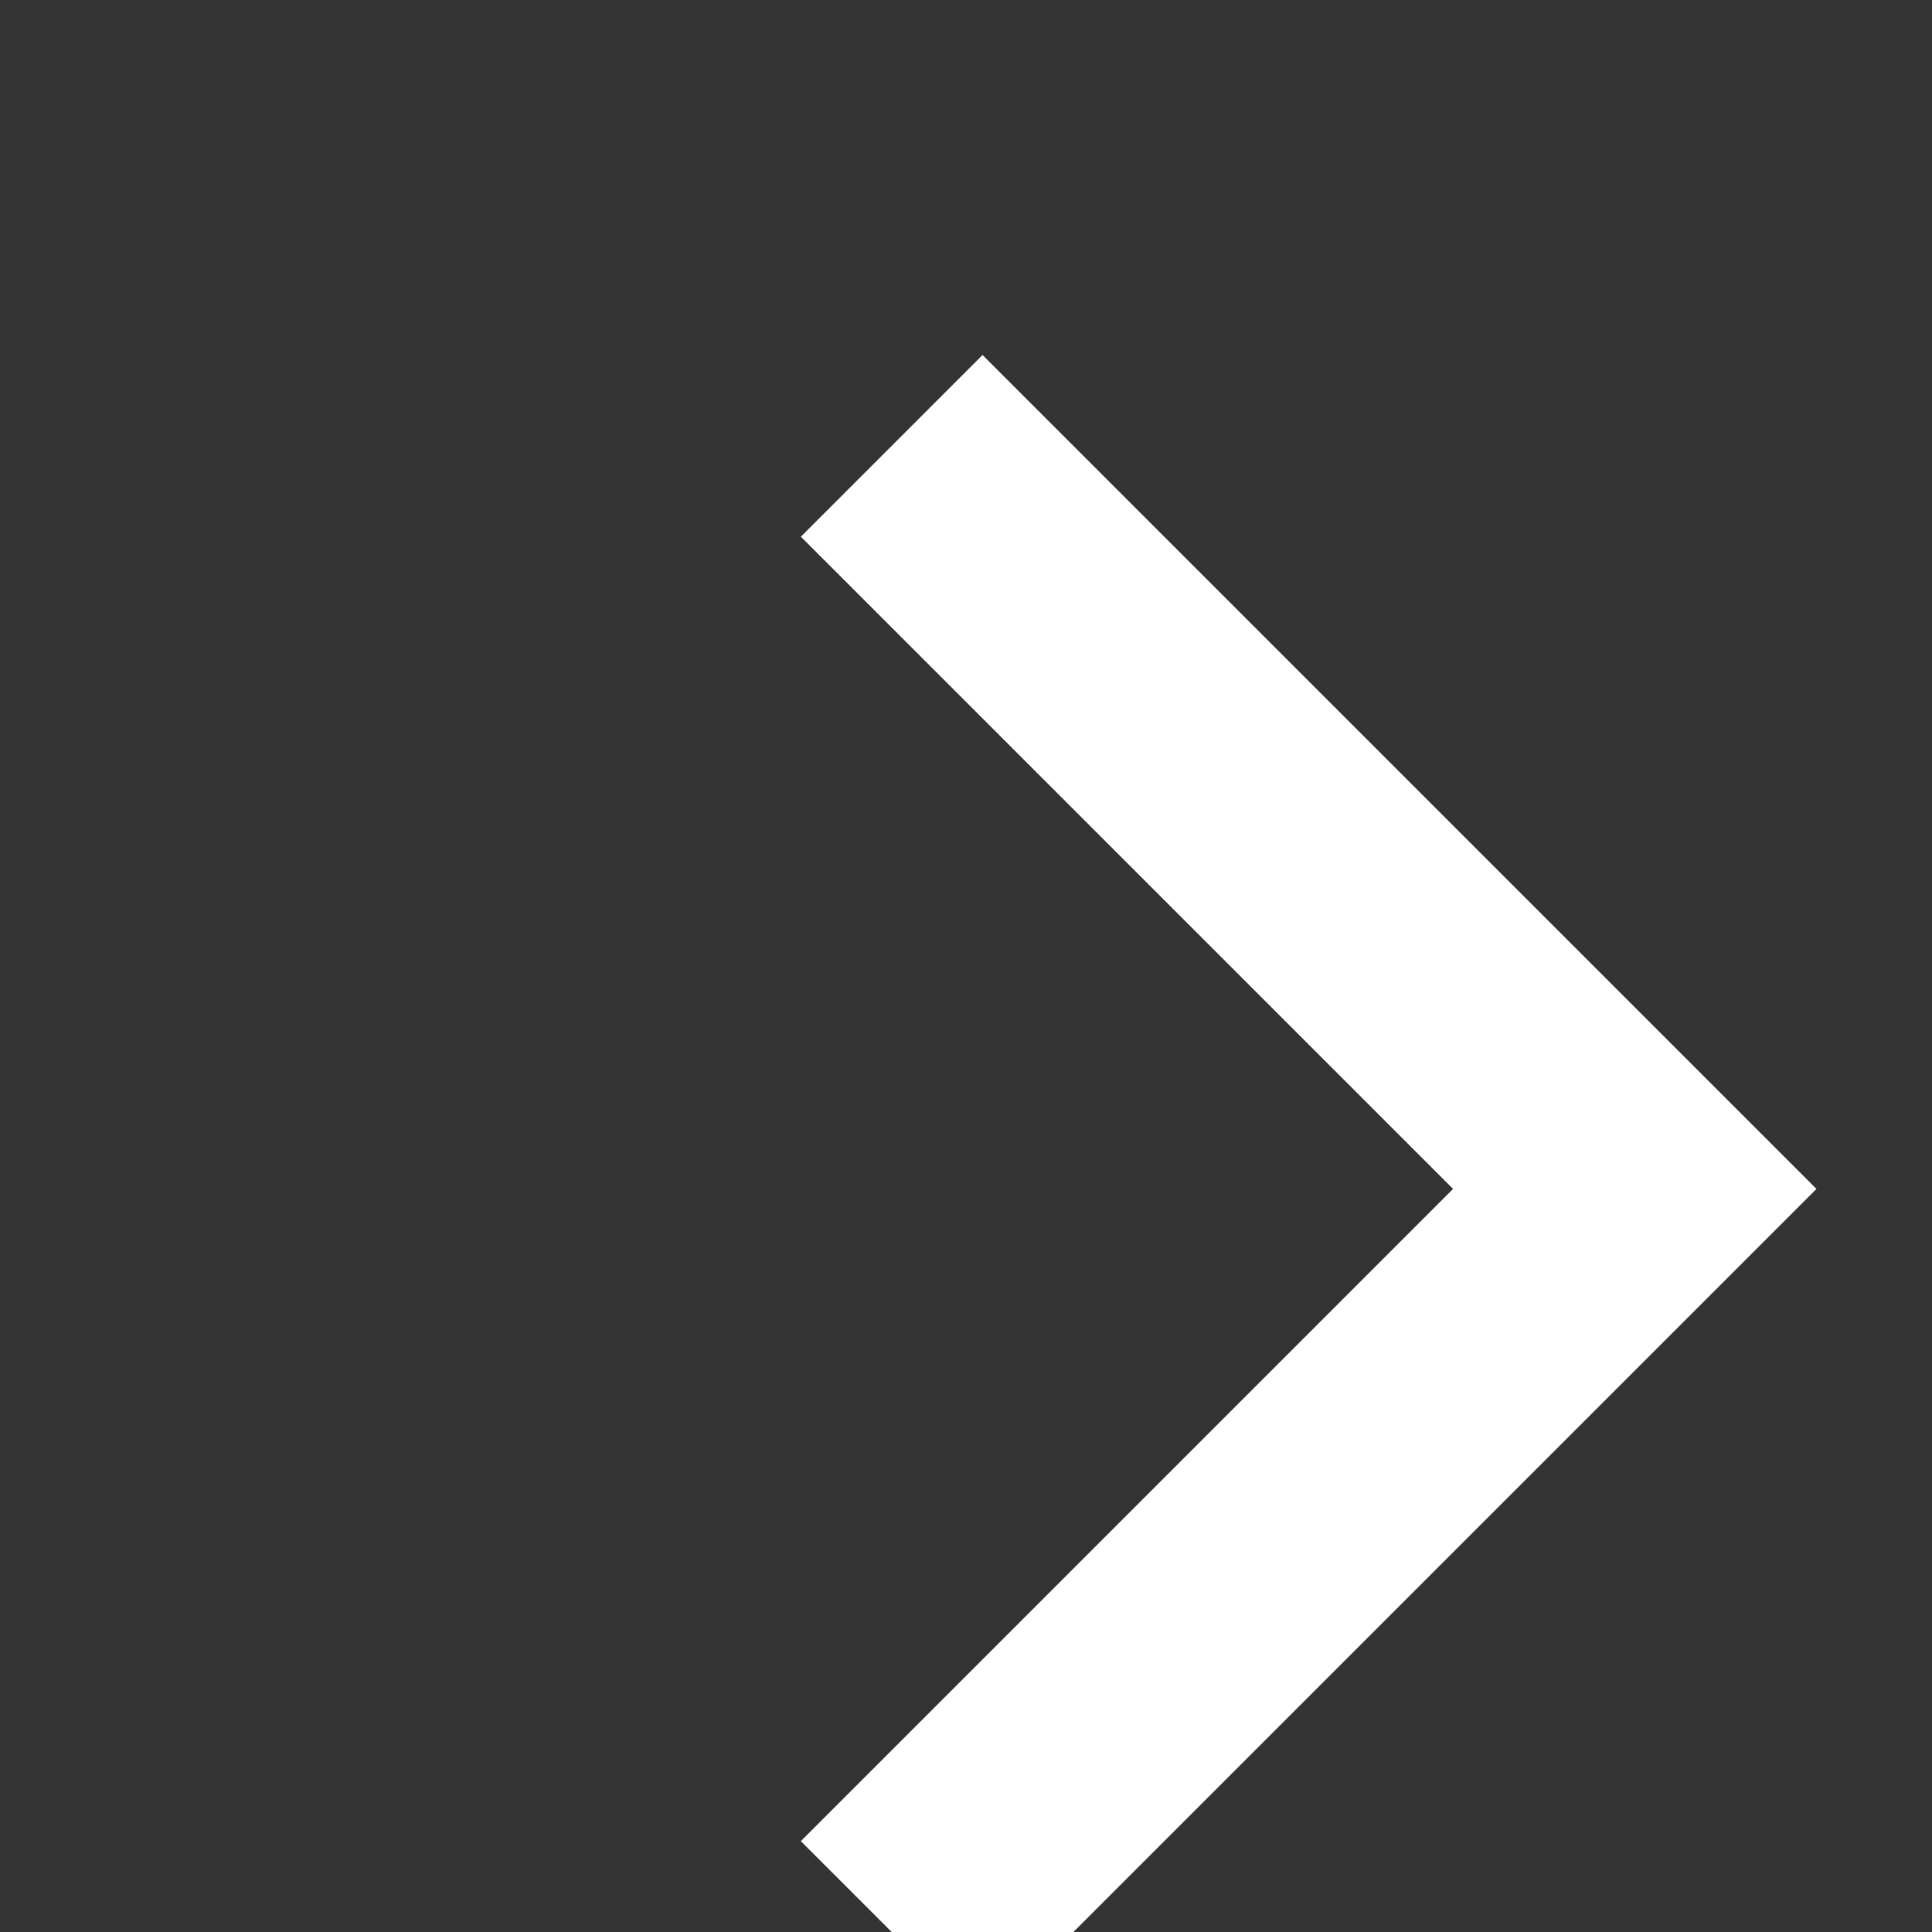 <svg  width="13" height="13" viewBox="0 0 13 13" fill="none" xmlns="http://www.w3.org/2000/svg">

    <rect x="0" y="0" width="13" height="13" fill="#333333" stroke="none"/>

    <path d="M6 13L11 8L6 3" stroke="#ffffff" stroke-width="1.729"></path>
</svg>